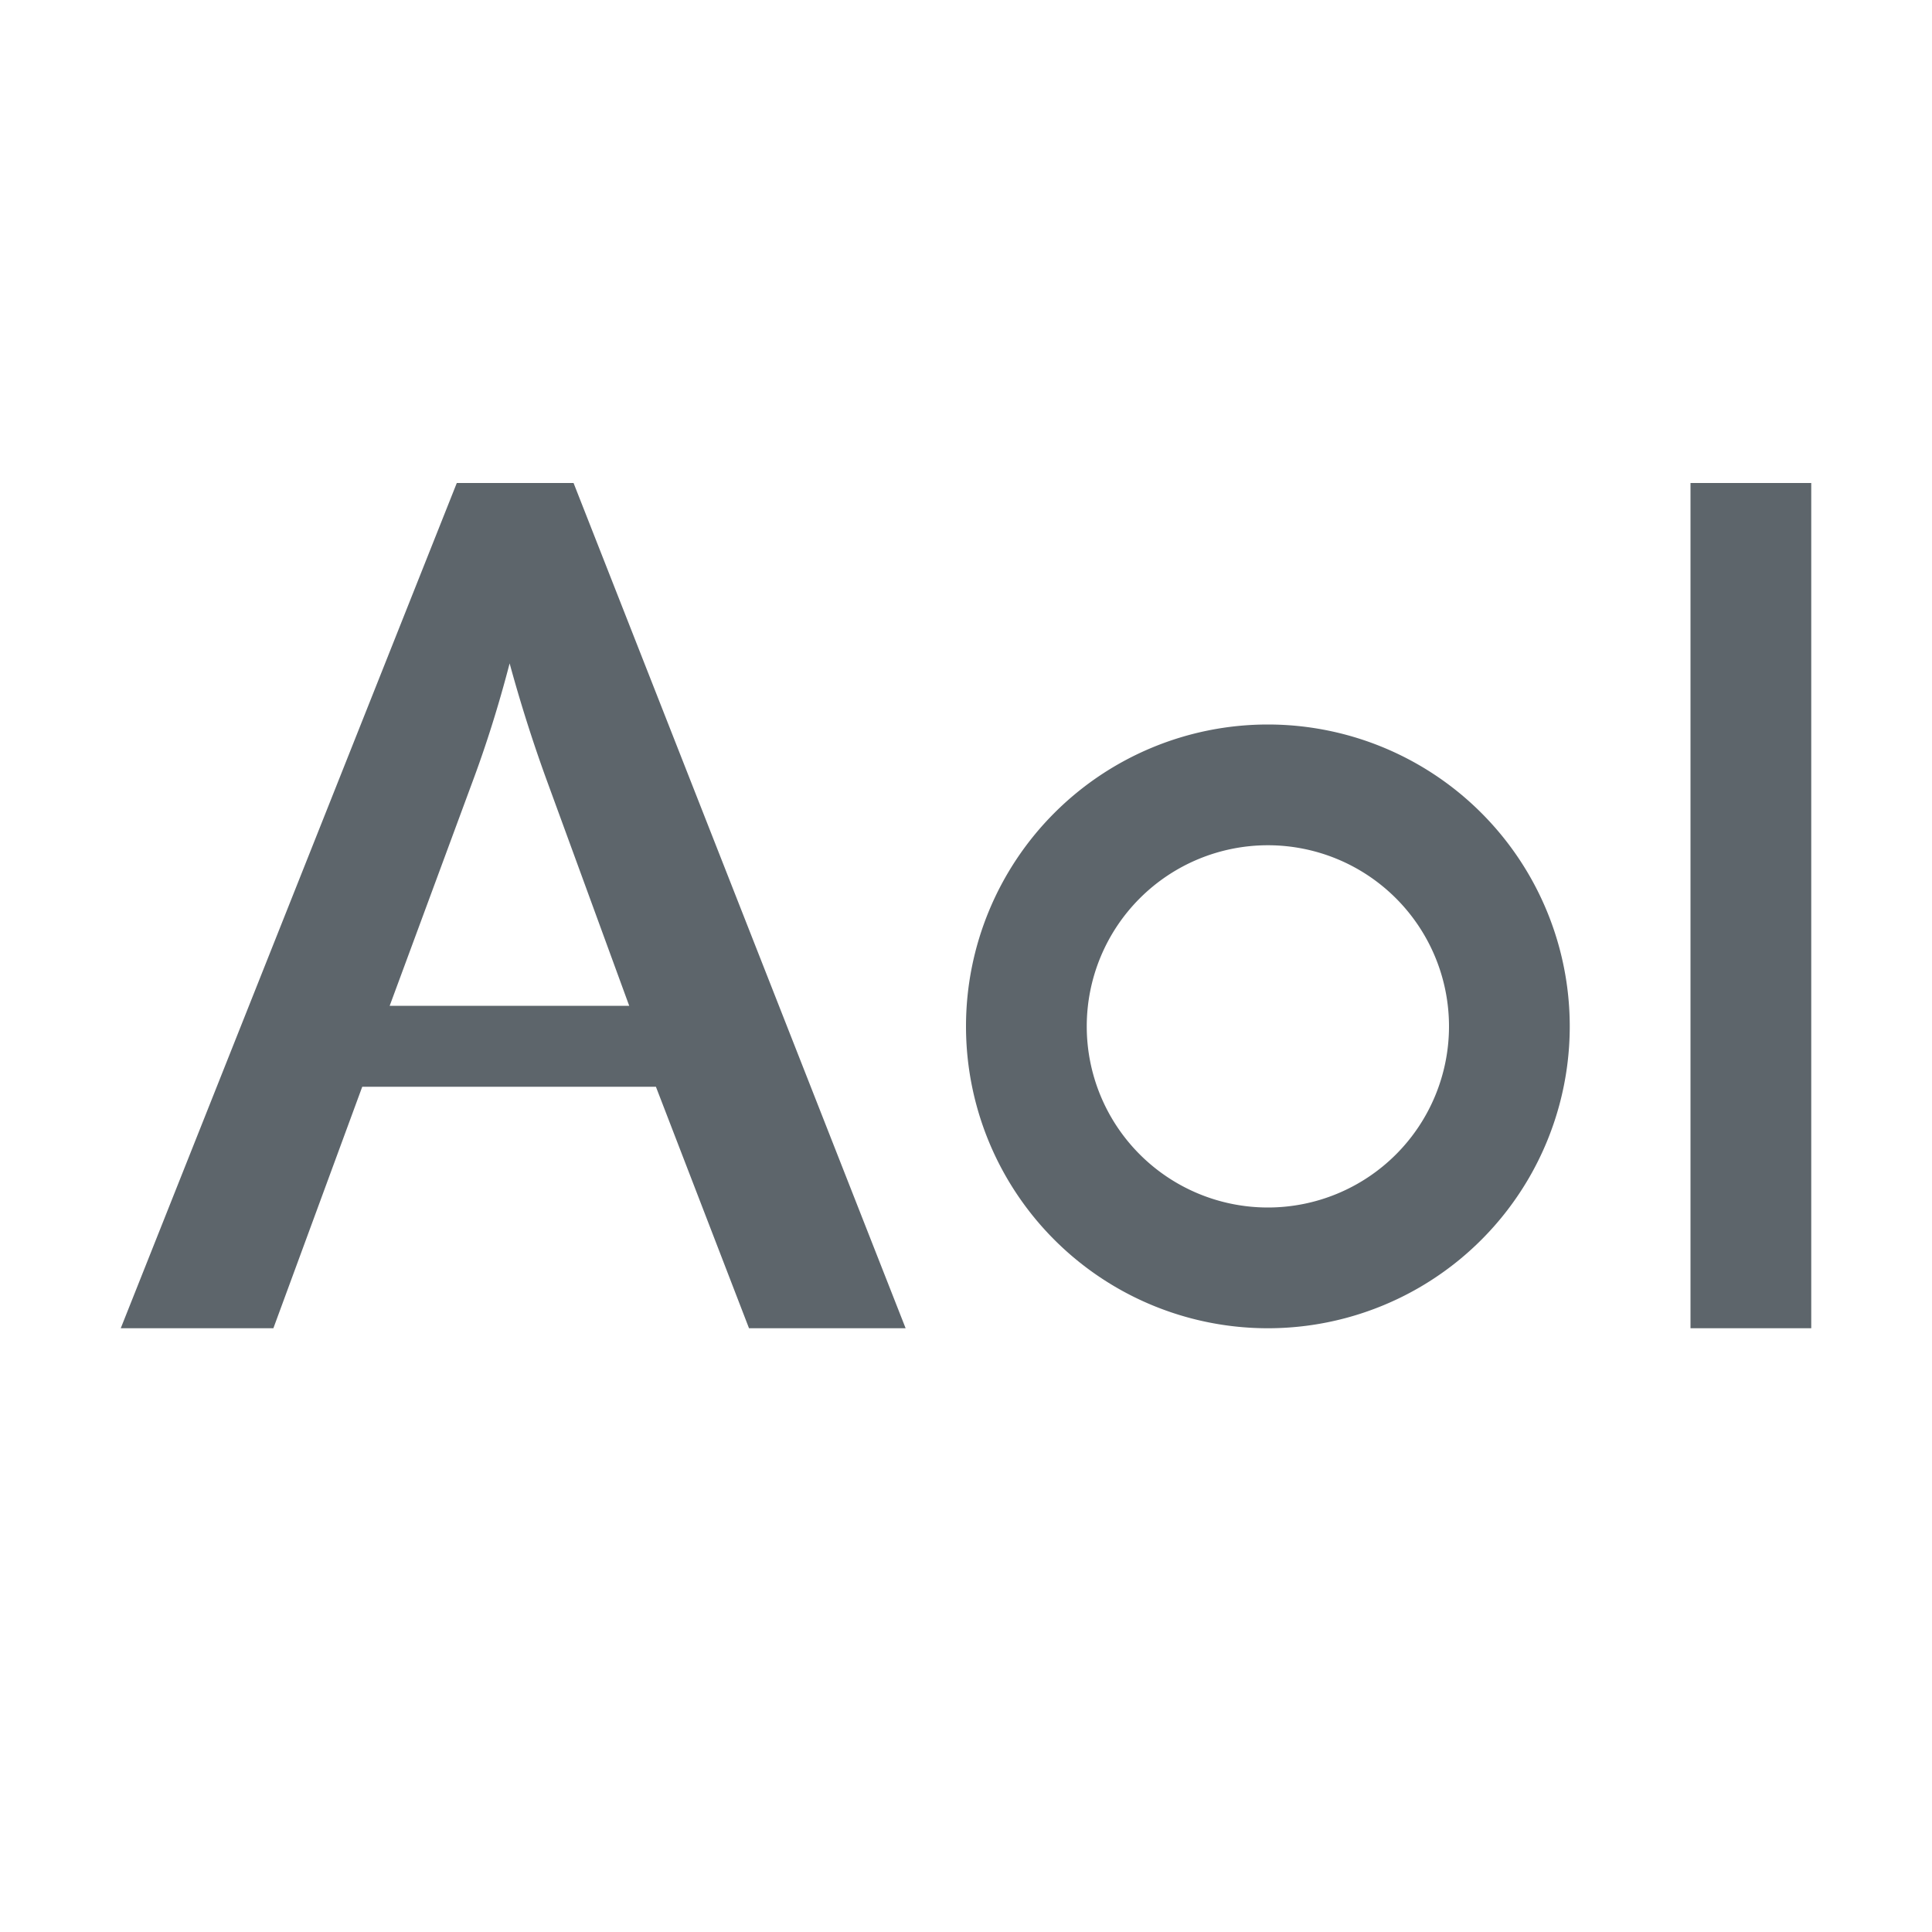 <svg xmlns="http://www.w3.org/2000/svg" viewBox="0 0 16 16"><path d="M3.783 4L1 11h1.264L3 9h2.432l.771 2H7.5L4.75 4h-.967zM14 4v7h1V4h-1zM4.22 5.492c.092.337.193.653.301.951l.69 1.887H3.227l.685-1.853c.115-.308.218-.635.309-.985zM10.5 6A2.5 2.5 0 0 0 8 8.5a2.5 2.5 0 0 0 2.5 2.5A2.5 2.5 0 0 0 13 8.5 2.5 2.5 0 0 0 10.5 6zm0 1A1.5 1.5 0 0 1 12 8.5a1.5 1.5 0 0 1-1.5 1.5A1.5 1.5 0 0 1 9 8.5 1.5 1.5 0 0 1 10.5 7z" fill="currentColor" color="#5d656b"/></svg>